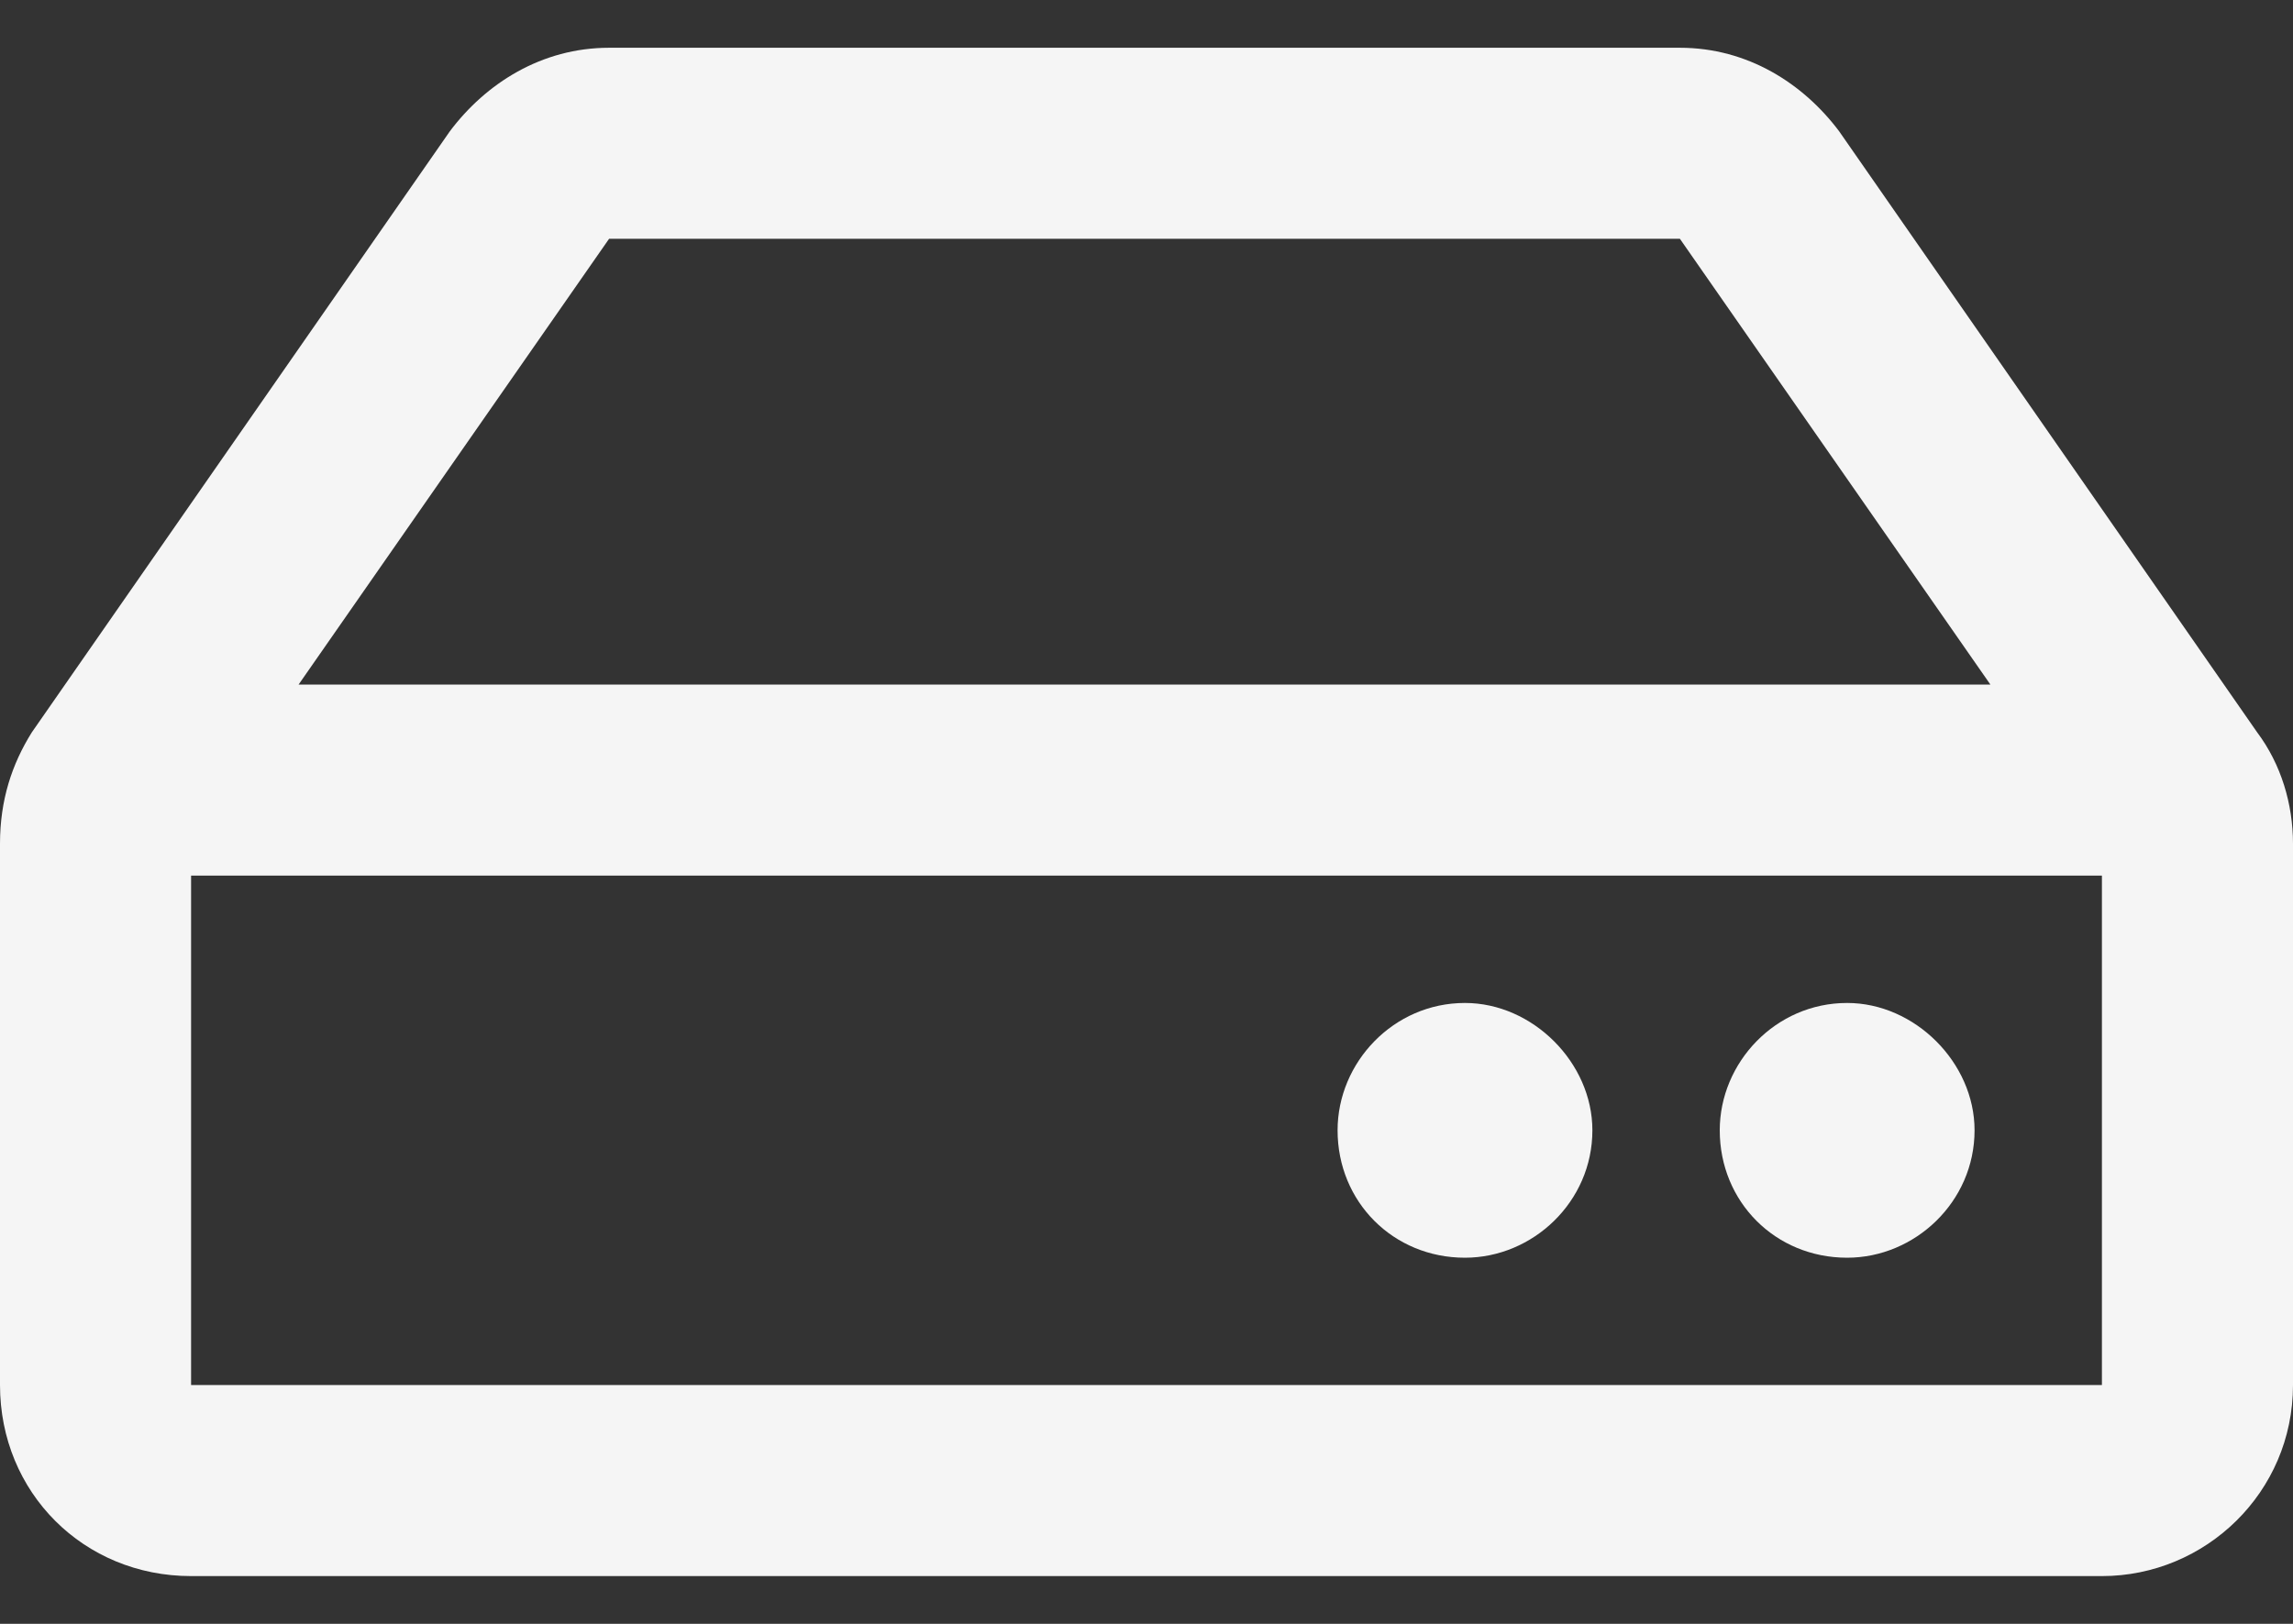 <svg width="24" height="17" viewBox="0 0 24 17" fill="none" xmlns="http://www.w3.org/2000/svg">
<rect x="0" y="0" width="24" height="17" fill="#333333" stroke="none"/>
<path d="M23.625 7.667L19.25 1.375C18.875 0.875 18.292 0.5 17.583 0.5H6.375C5.667 0.5 5.083 0.875 4.708 1.375L0.333 7.667C0.125 8 0 8.375 0 8.833V14.5C0 15.625 0.875 16.5 2 16.5H22C23.083 16.5 24 15.625 24 14.5V8.833C24 8.417 23.875 8 23.625 7.667ZM6.375 2.5H17.583L20.833 7.167H3.125L6.375 2.5ZM22 14.5H2V9.167H22V14.5ZM20.667 11.833C20.667 11.125 20.042 10.5 19.333 10.5C18.583 10.5 18 11.125 18 11.833C18 12.583 18.583 13.167 19.333 13.167C20.042 13.167 20.667 12.583 20.667 11.833ZM16.667 11.833C16.667 11.125 16.042 10.5 15.333 10.5C14.583 10.5 14 11.125 14 11.833C14 12.583 14.583 13.167 15.333 13.167C16.042 13.167 16.667 12.583 16.667 11.833Z" fill="#F5F5F5"/>
</svg>
